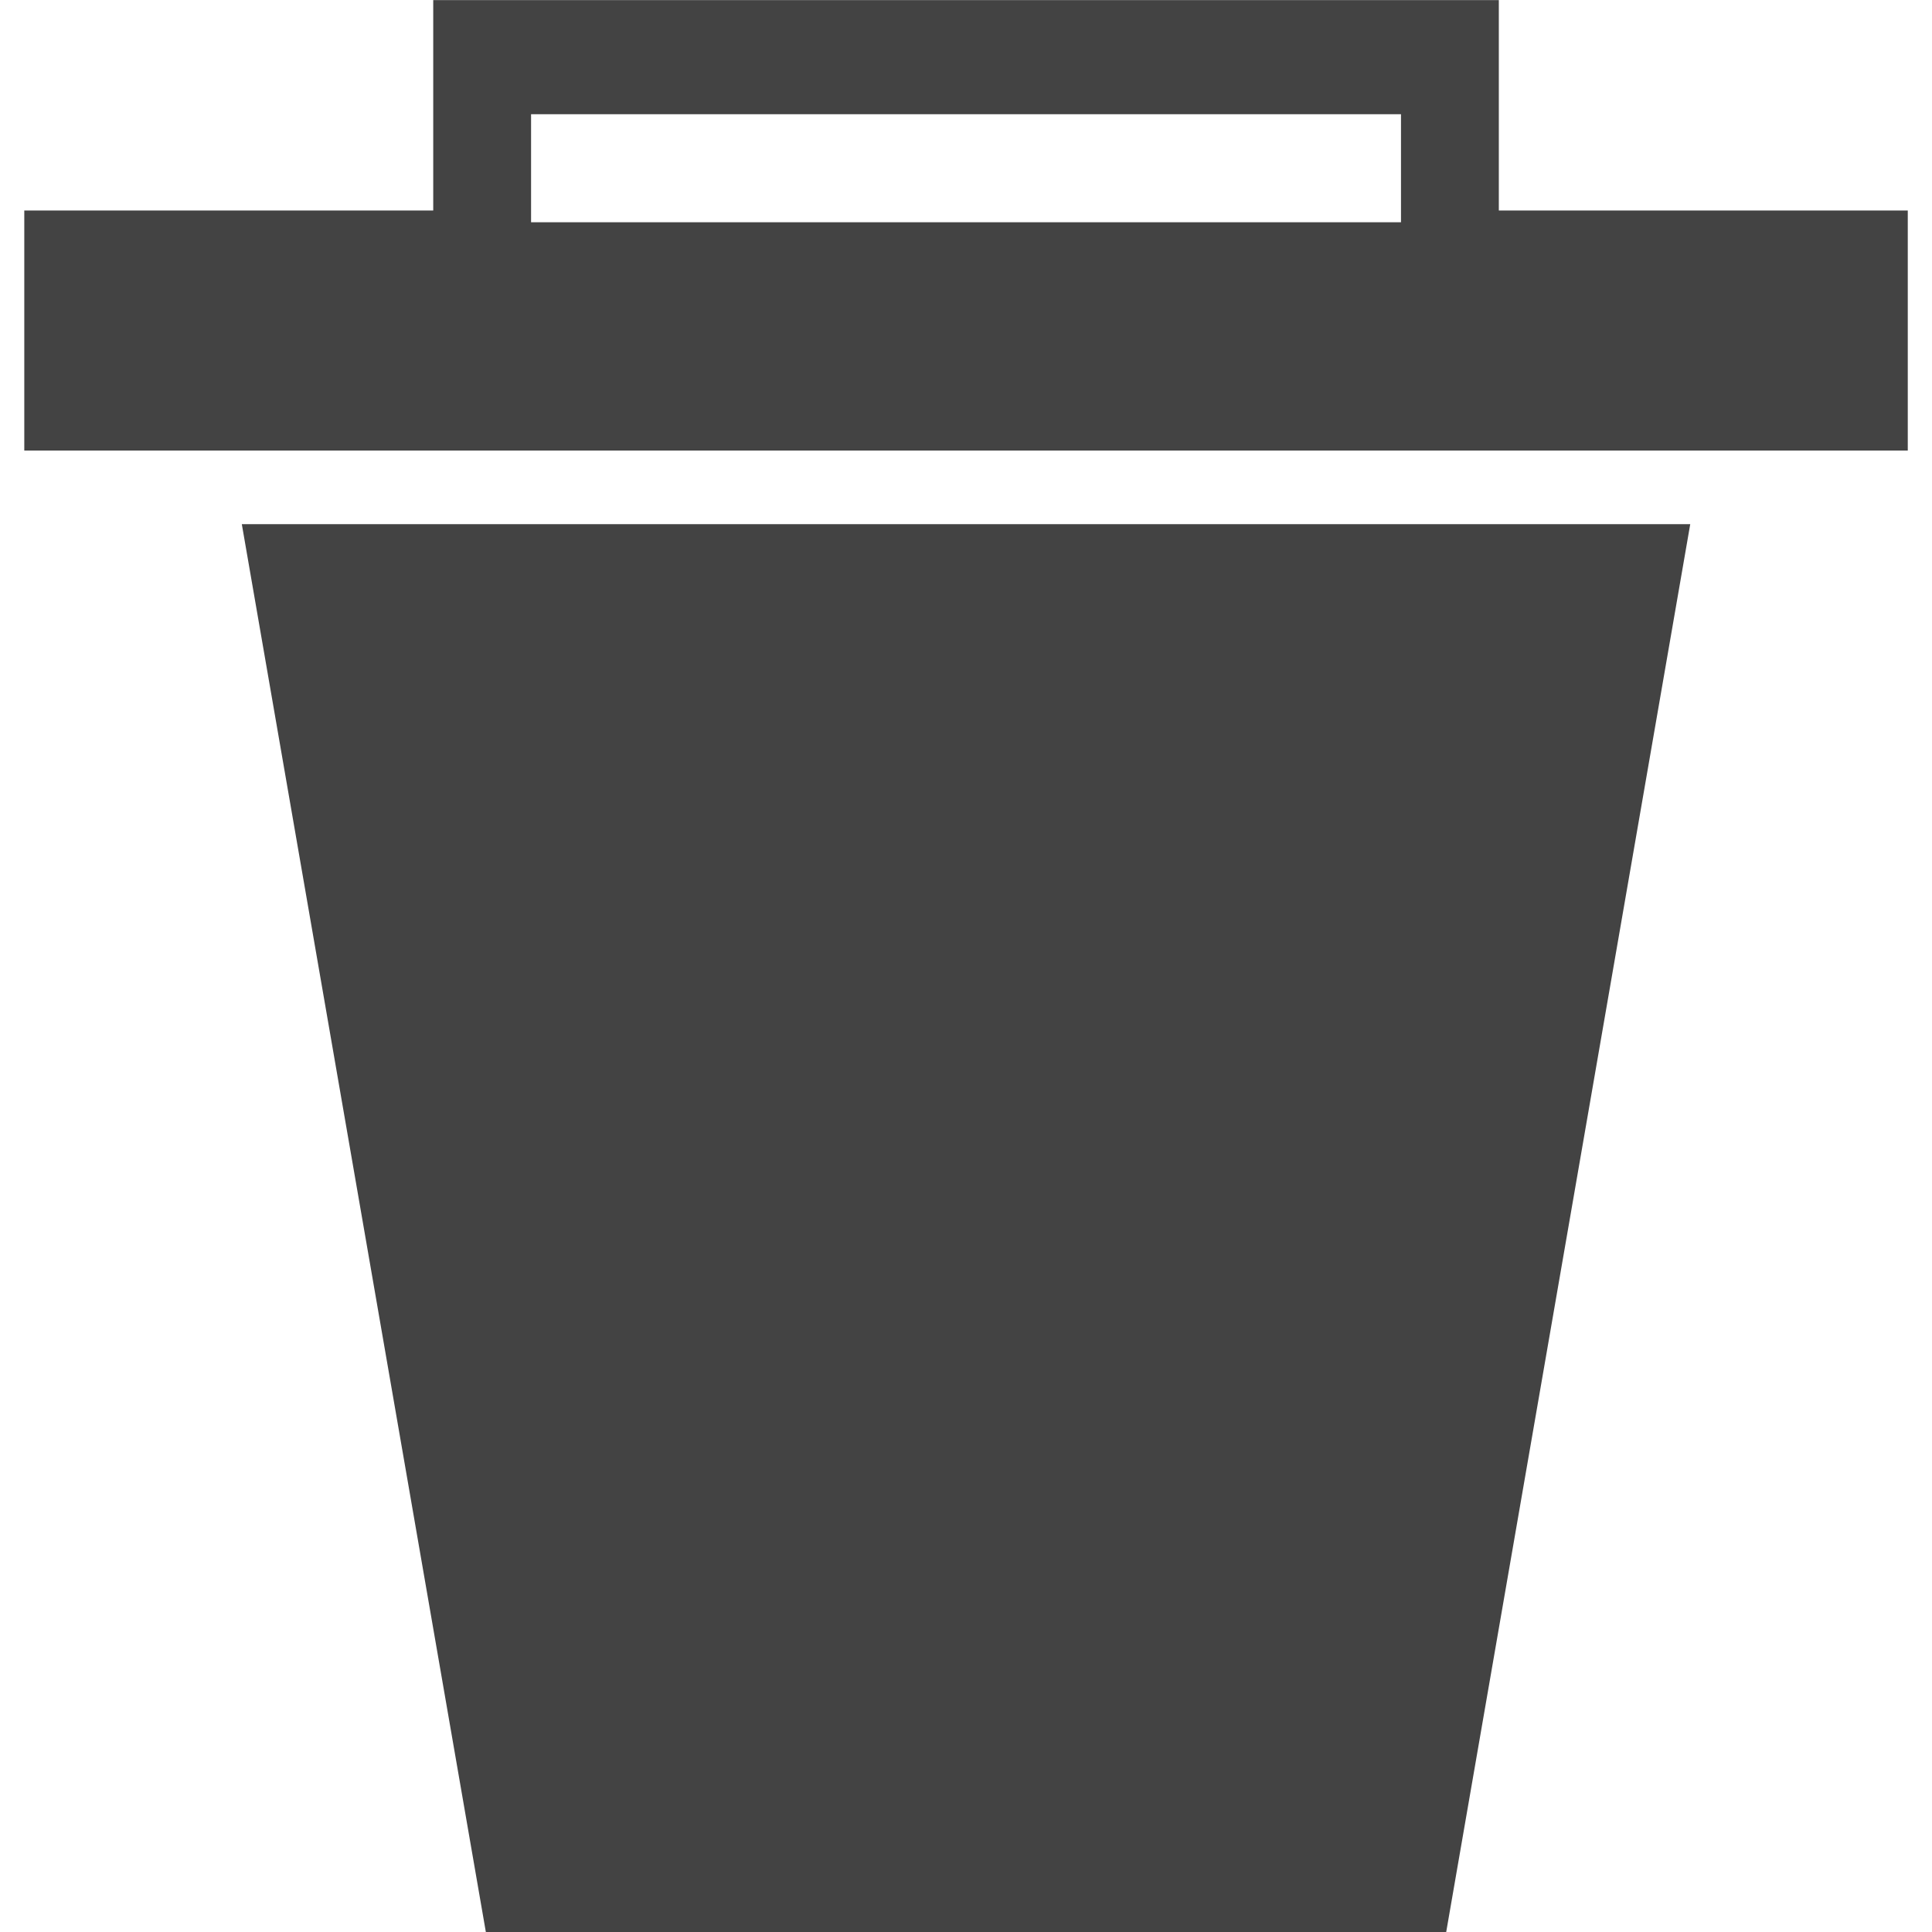 <?xml version="1.0" encoding="UTF-8" standalone="no"?>
<!DOCTYPE svg PUBLIC "-//W3C//DTD SVG 1.1//EN" "http://www.w3.org/Graphics/SVG/1.1/DTD/svg11.dtd">
<svg width="100%" height="100%" viewBox="0 0 1000 1000" version="1.1" xmlns="http://www.w3.org/2000/svg" xmlns:xlink="http://www.w3.org/1999/xlink" xml:space="preserve" xmlns:serif="http://www.serif.com/" style="fill-rule:evenodd;clip-rule:evenodd;stroke-linejoin:round;stroke-miterlimit:2;">
    <g transform="matrix(9.383,0,0,9.383,-907.904,-5560.94)">
        <path d="M190,621.576L176.537,699.244L123.563,699.244L110.1,621.576L190,621.576ZM179.441,604.274L202,604.274L202,617.515L98.1,617.515L98.1,604.274L120.659,604.274L120.659,592.668L179.441,592.668L179.441,604.274ZM174.044,598.962L126.056,598.962L126.056,604.921L174.044,604.921L174.044,598.962Z" style="fill:rgb(67,67,67);"/>
    </g>
</svg>
